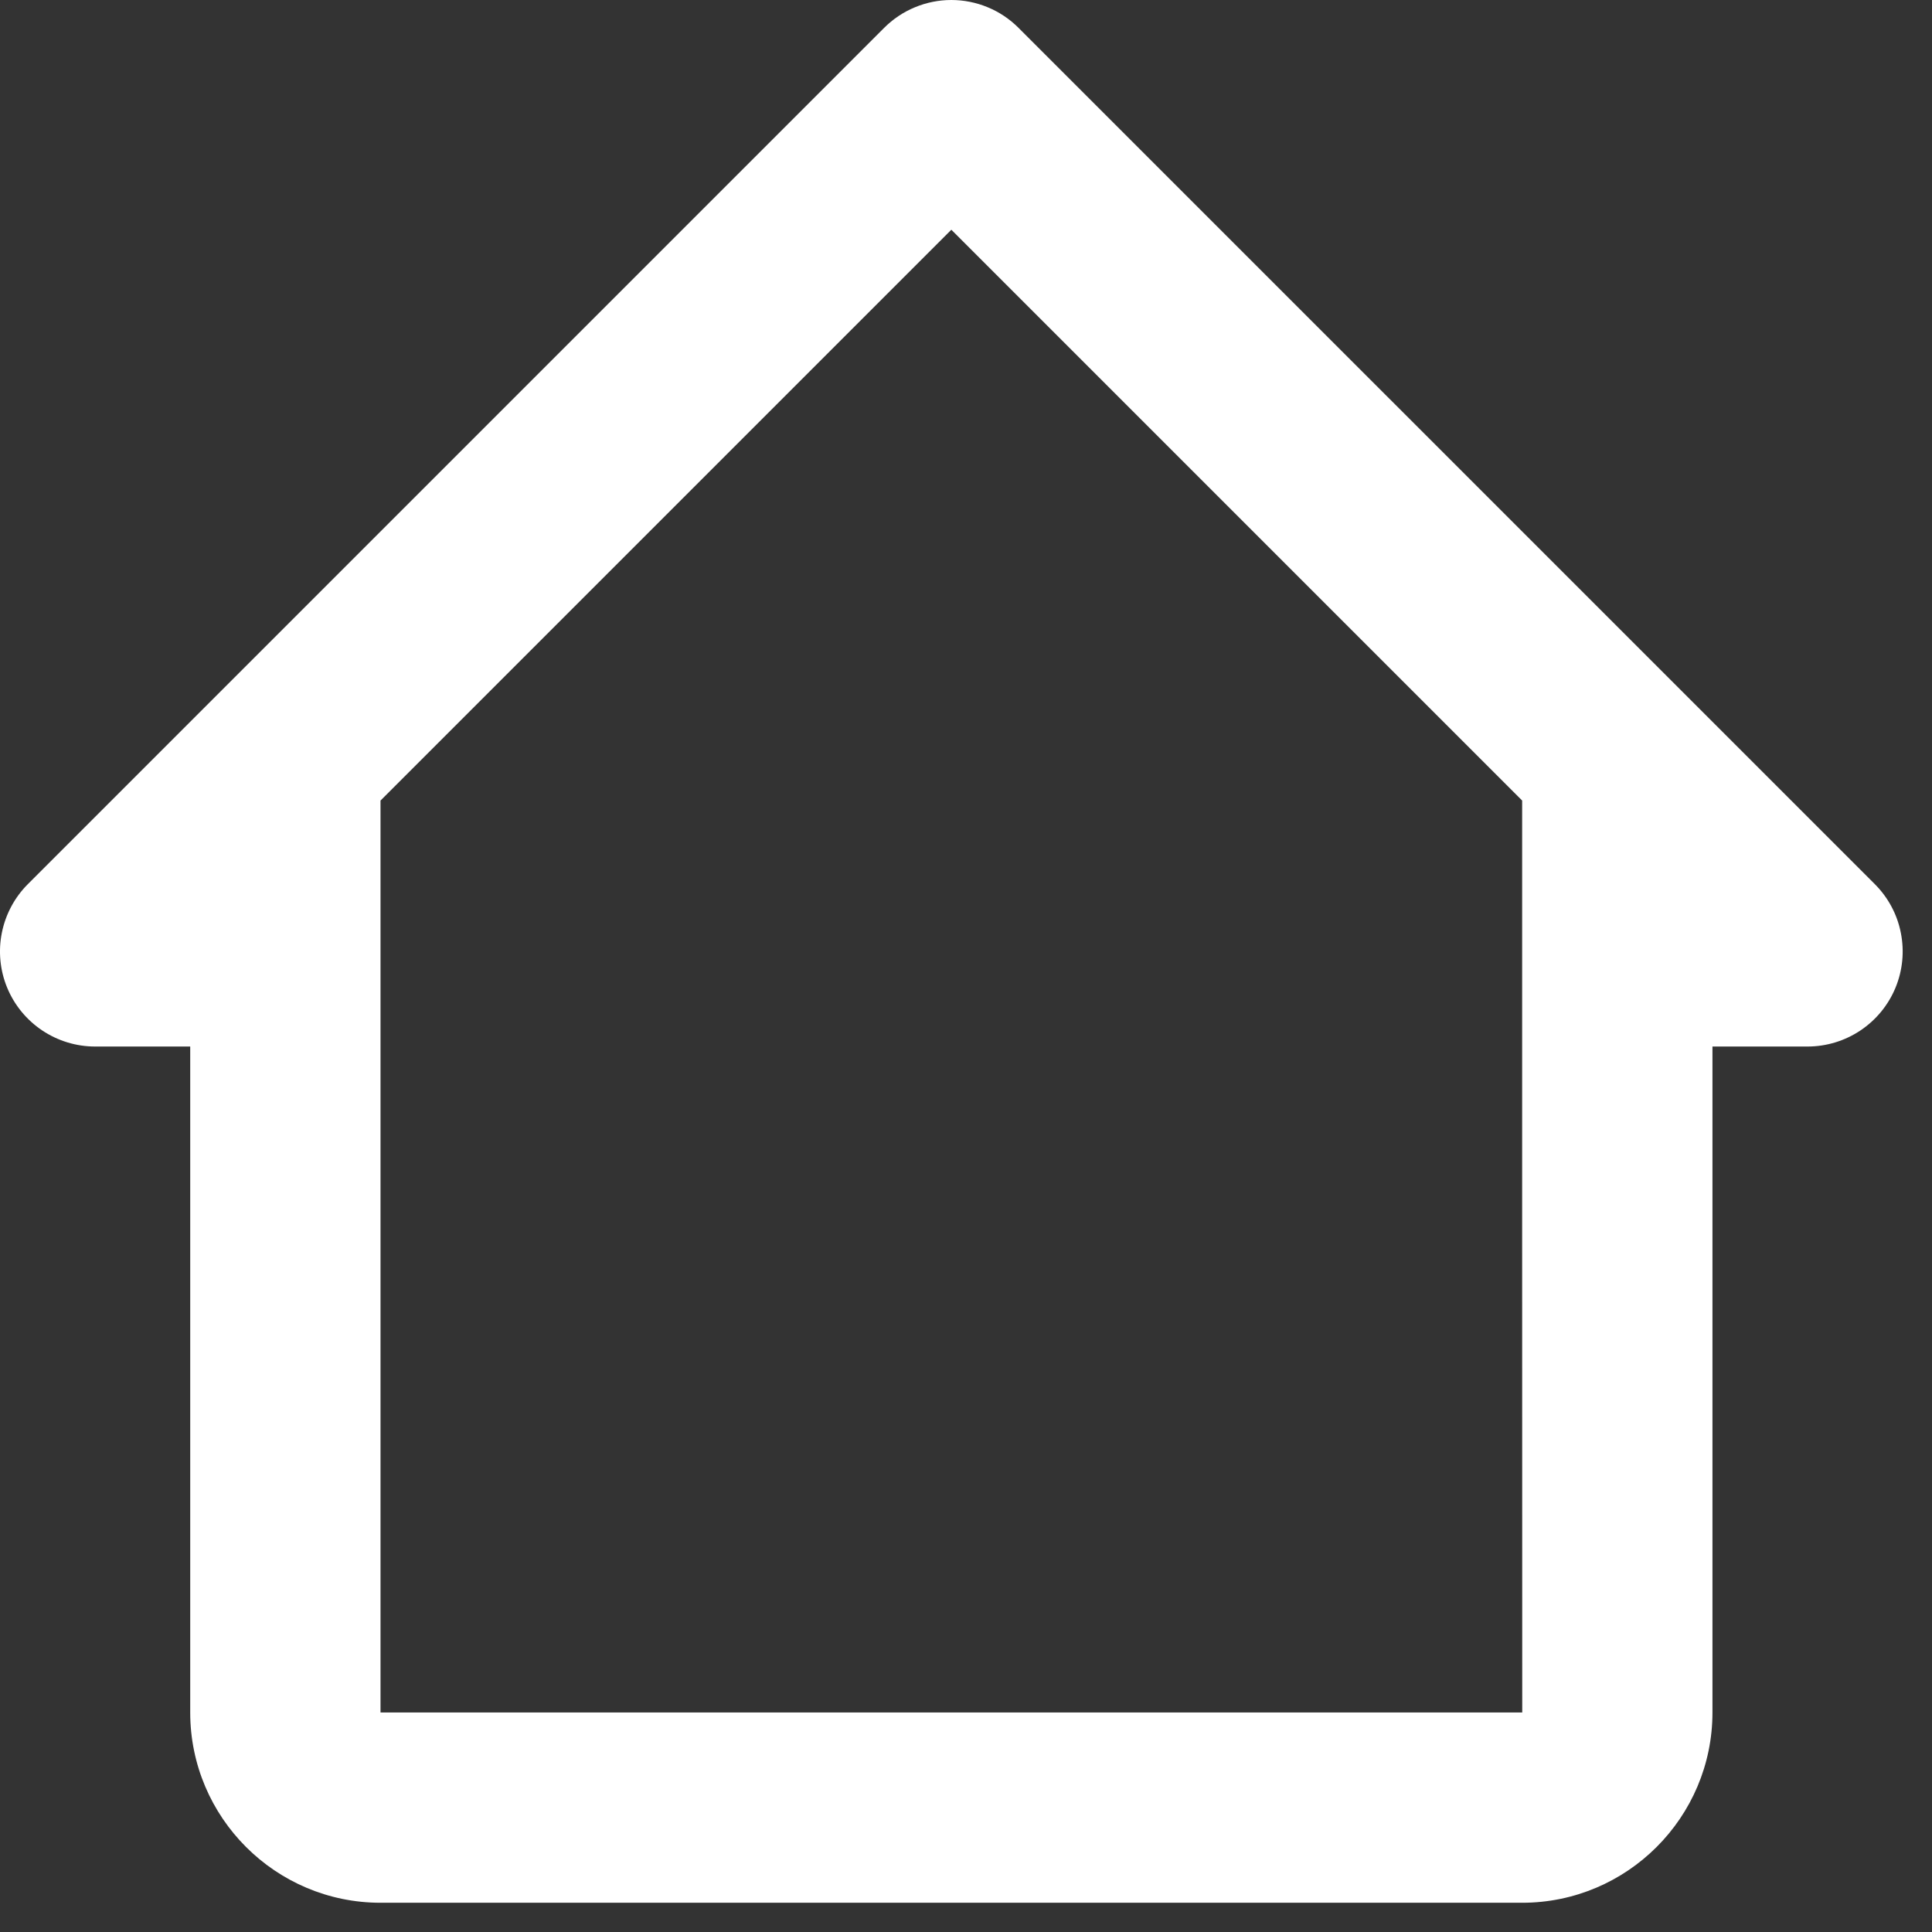 <svg width="22" height="22" viewBox="0 0 22 22" fill="none" xmlns="http://www.w3.org/2000/svg">
<rect x="0" y="0" width="22" height="22" fill="#333333" stroke="none"/>
<path d="M21.349 10.068L11.599 0.318C11.498 0.217 11.379 0.137 11.248 0.083C11.116 0.028 10.975 0 10.833 0C10.691 0 10.55 0.028 10.418 0.083C10.287 0.137 10.168 0.217 10.067 0.318L0.317 10.068C0.166 10.219 0.063 10.412 0.021 10.622C-0.021 10.832 0 11.05 0.082 11.248C0.164 11.446 0.303 11.615 0.481 11.734C0.659 11.853 0.869 11.917 1.083 11.917H2.166V19.5C2.166 20.695 3.138 21.667 4.333 21.667H17.333C18.528 21.667 19.5 20.695 19.5 19.5V11.917H20.583C20.797 11.917 21.007 11.853 21.185 11.734C21.363 11.615 21.502 11.446 21.584 11.248C21.666 11.05 21.687 10.832 21.645 10.622C21.604 10.412 21.5 10.219 21.349 10.068ZM17.334 19.5H4.333V9.116L10.833 2.616L17.333 9.116V14.084L17.334 19.5Z" fill="white"/>
</svg>
